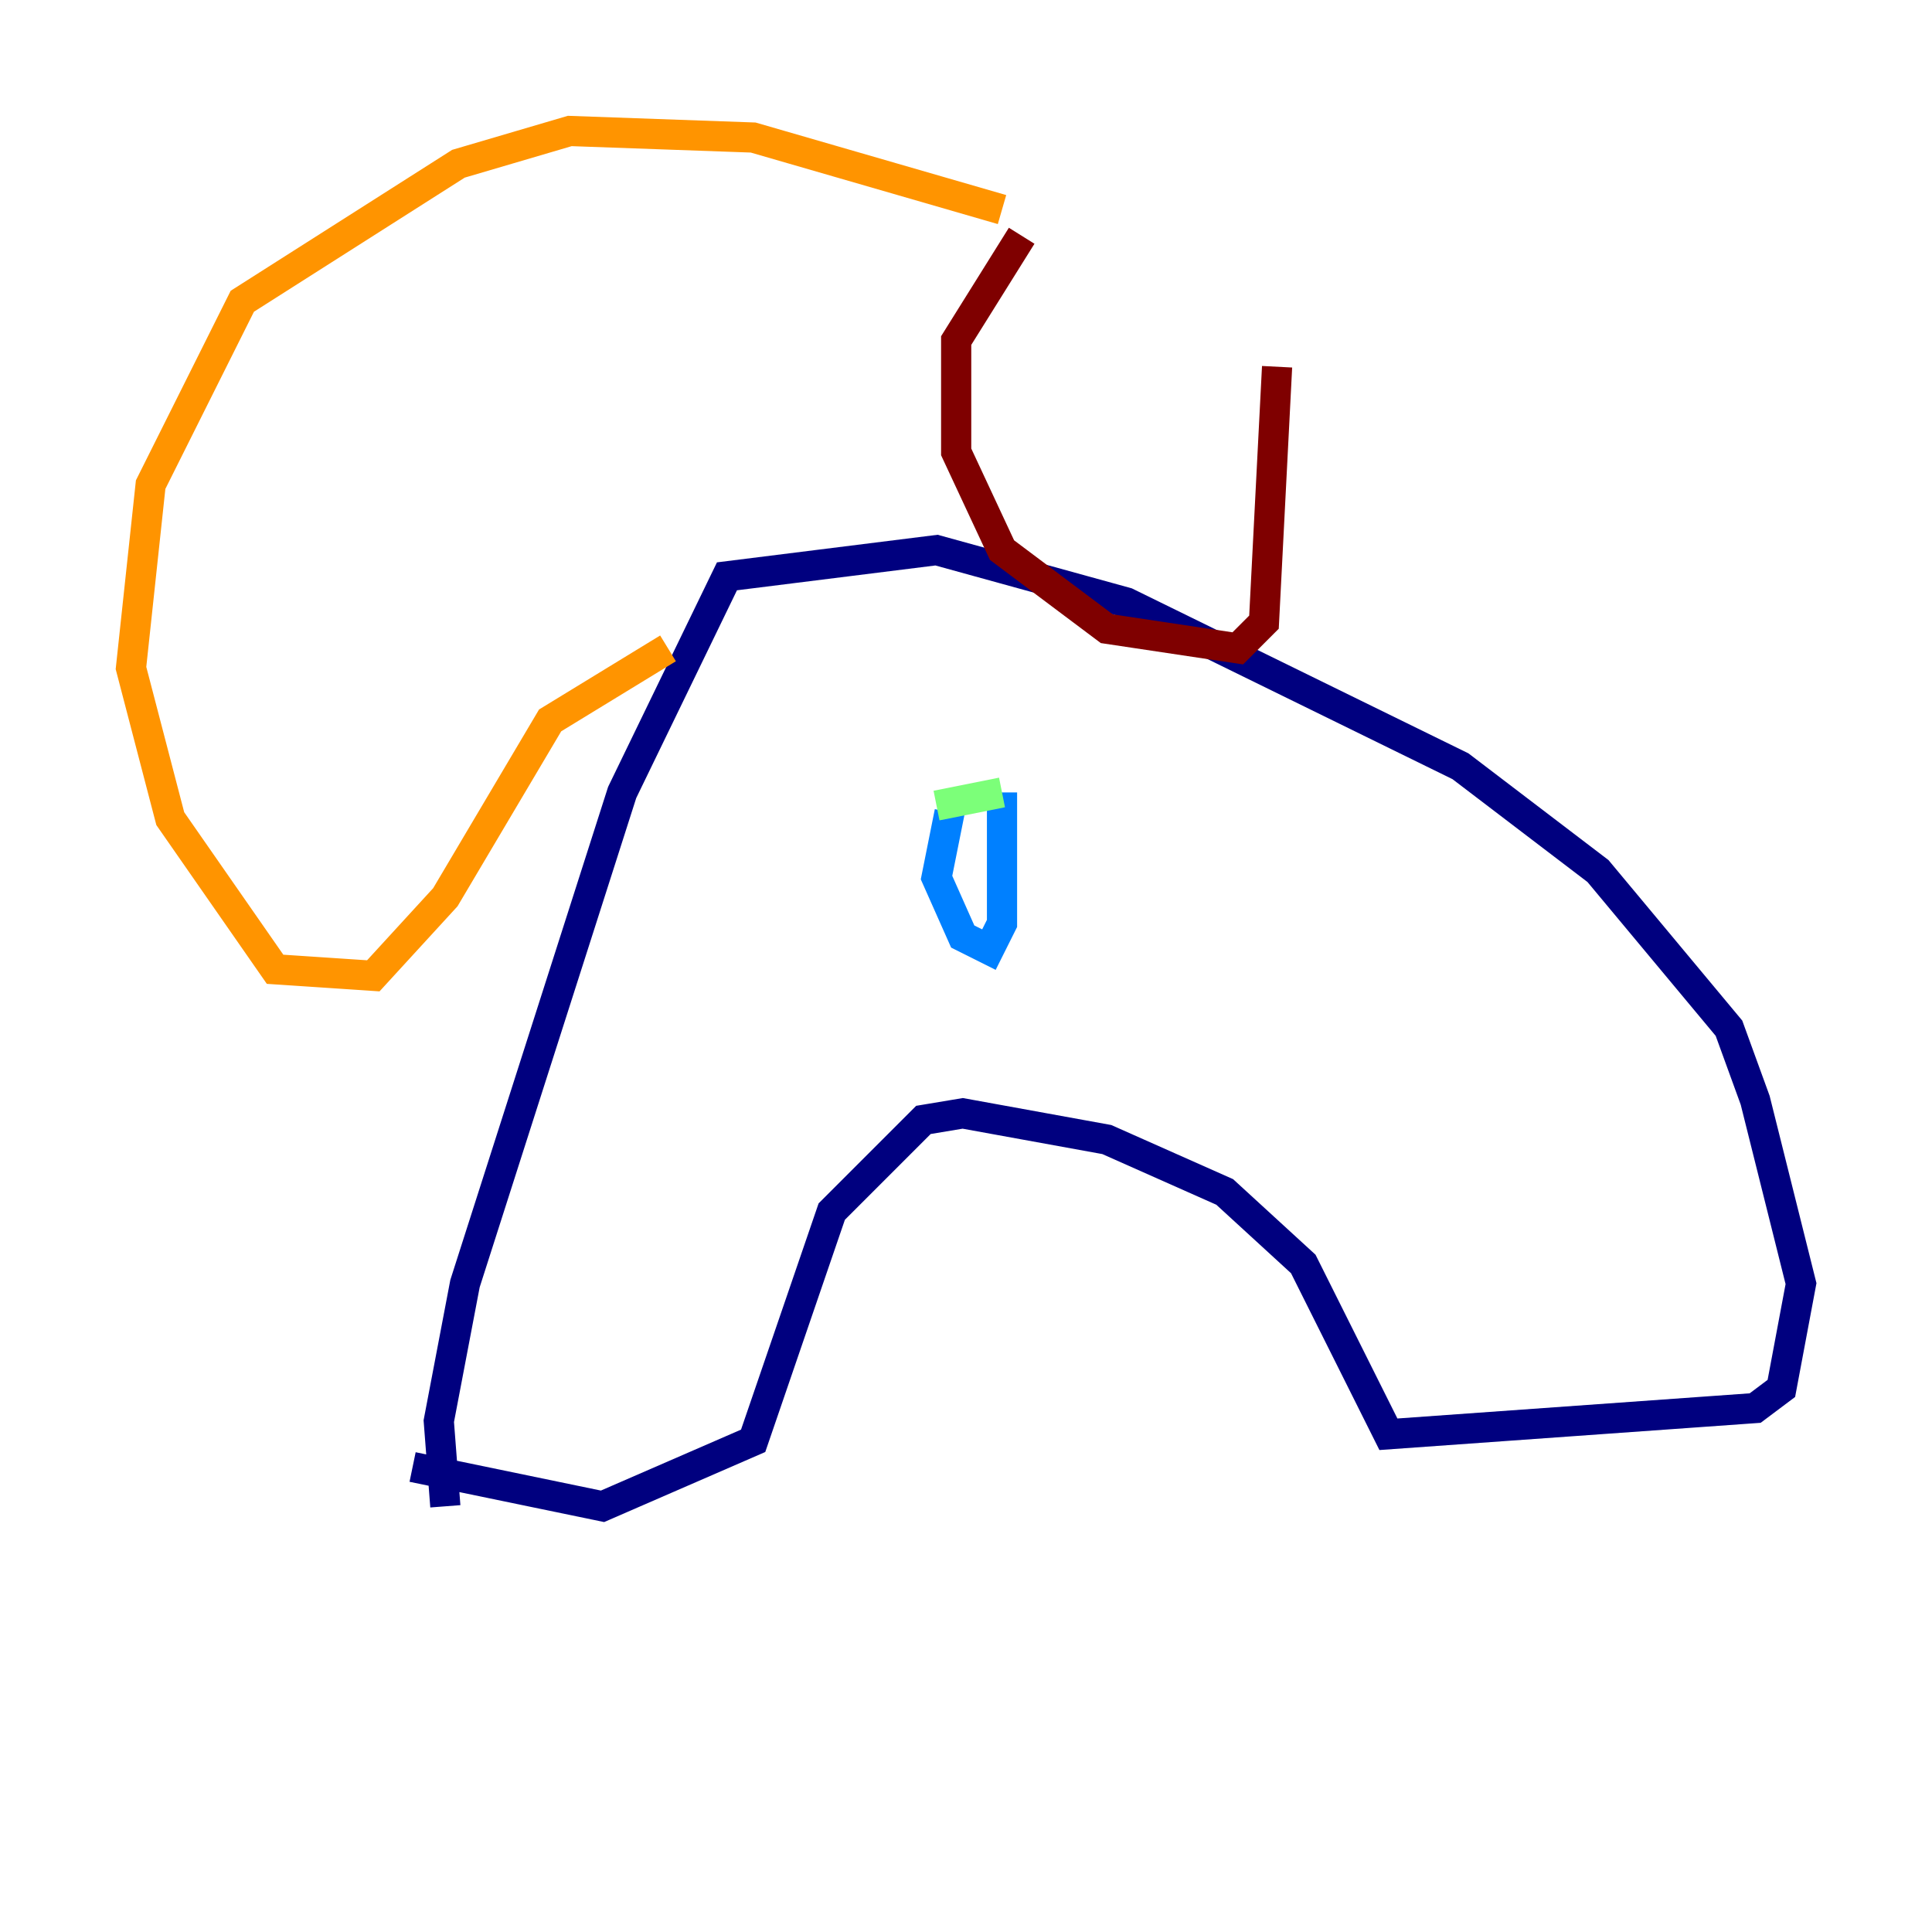 <?xml version="1.0" encoding="utf-8" ?>
<svg baseProfile="tiny" height="128" version="1.2" viewBox="0,0,128,128" width="128" xmlns="http://www.w3.org/2000/svg" xmlns:ev="http://www.w3.org/2001/xml-events" xmlns:xlink="http://www.w3.org/1999/xlink"><defs /><polyline fill="none" points="29.505,99.797 29.071,94.156 30.807,85.044 41.22,52.502 48.163,38.183 62.047,36.447 74.63,39.919 96.759,50.766 105.871,57.709 114.549,68.122 116.285,72.895 119.322,85.044 118.02,91.986 116.285,93.288 91.986,95.024 86.346,83.742 81.139,78.969 73.329,75.498 63.783,73.763 61.18,74.197 55.105,80.271 49.898,95.458 39.919,99.797 27.336,97.193" stroke="#00007f" stroke-width="2" /><polyline fill="none" points="62.915,53.803 62.047,58.142 63.783,62.047 65.519,62.915 66.386,61.18 66.386,52.502" stroke="#0080ff" stroke-width="2" /><polyline fill="none" points="66.386,52.502 62.047,53.37" stroke="#7cff79" stroke-width="2" /><polyline fill="none" points="66.386,13.885 49.898,9.112 37.749,8.678 30.373,10.848 16.054,19.959 9.98,32.108 8.678,44.258 11.281,54.237 18.224,64.217 24.732,64.651 29.505,59.444 36.447,47.729 44.258,42.956" stroke="#ff9400" stroke-width="2" /><polyline fill="none" points="67.688,15.62 63.349,22.563 63.349,29.939 66.386,36.447 73.329,41.654 82.007,42.956 83.742,41.22 84.61,24.298" stroke="#7f0000" stroke-width="2" /></svg>